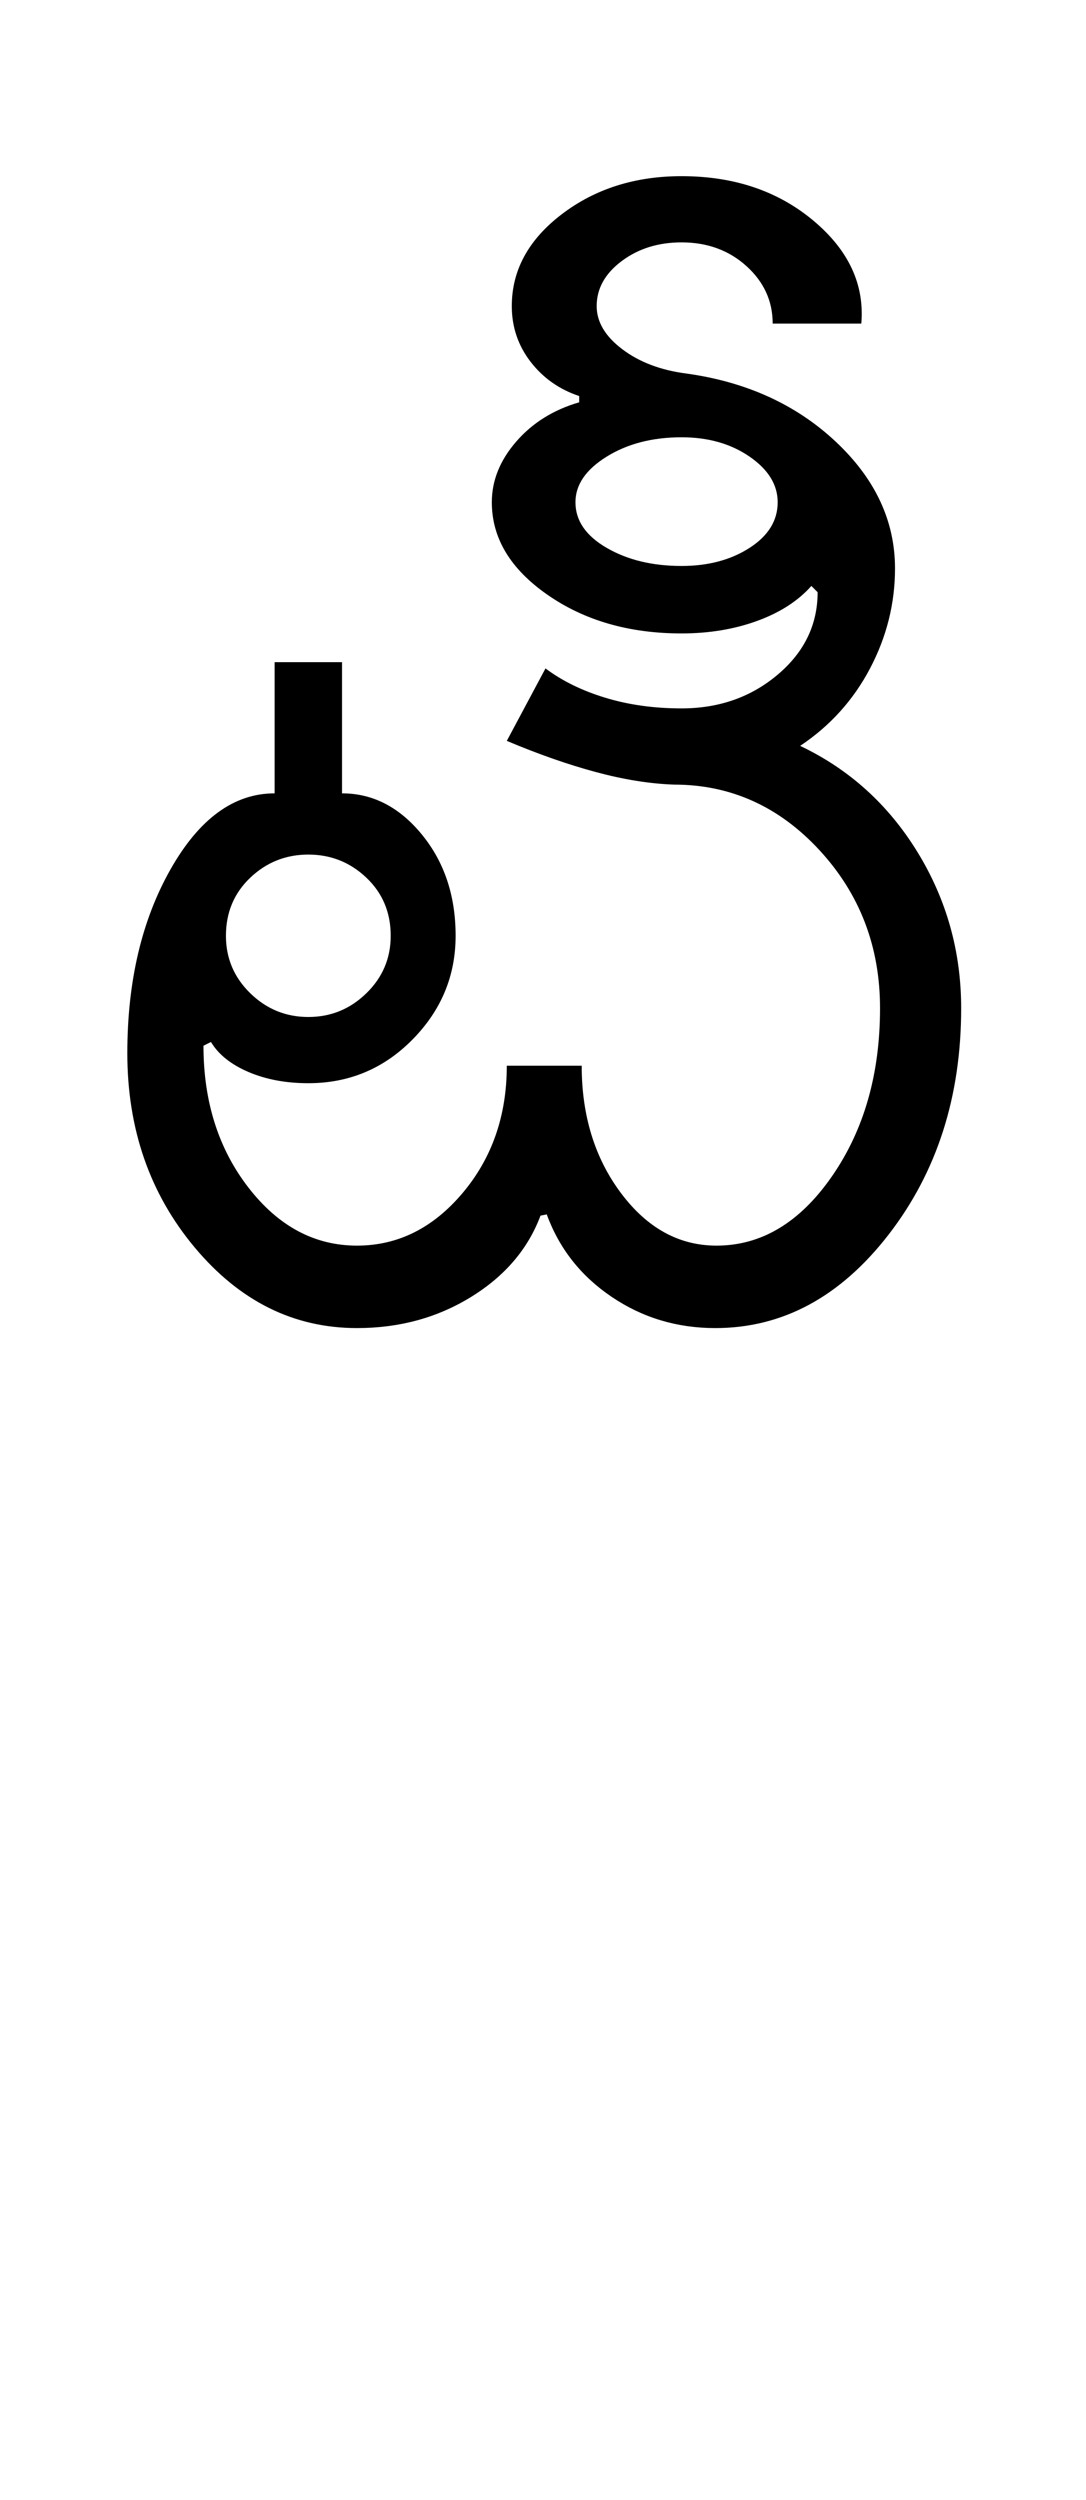 <?xml version="1.0" encoding="UTF-8"?>
<svg xmlns="http://www.w3.org/2000/svg" xmlns:xlink="http://www.w3.org/1999/xlink" width="217.5pt" height="500.25pt" viewBox="0 0 217.5 500.25" version="1.1">
<defs>
<g>
<symbol overflow="visible" id="glyph0-0">
<path style="stroke:none;" d="M 8.5 0 L 8.5 -170.5 L 76.5 -170.5 L 76.5 0 Z M 17 -8.5 L 68 -8.5 L 68 -162 L 17 -162 Z M 17 -8.5 "/>
</symbol>
<symbol overflow="visible" id="glyph0-1">
<path style="stroke:none;" d="M 29.25 -78.5 C 29.25 -74 30.875 -70.164 34.125 -67 C 37.375 -63.832 41.25 -62.25 45.75 -62.25 C 50.25 -62.25 54.125 -63.832 57.375 -67 C 60.625 -70.164 62.25 -74 62.25 -78.5 C 62.25 -83.164 60.625 -87.039 57.375 -90.125 C 54.125 -93.207 50.25 -94.75 45.75 -94.75 C 41.25 -94.75 37.375 -93.207 34.125 -90.125 C 30.875 -87.039 29.25 -83.164 29.25 -78.5 Z M 9.5 -55 C 9.5 -69.332 12.375 -81.582 18.125 -91.75 C 23.875 -101.914 30.832 -107 39 -107 L 39 -133.25 L 52.5 -133.25 L 52.5 -107 C 58.664 -107 64 -104.25 68.5 -98.75 C 73 -93.25 75.25 -86.5 75.25 -78.5 C 75.25 -70.5 72.375 -63.582 66.625 -57.75 C 60.875 -51.914 53.914 -49 45.75 -49 C 41.25 -49 37.25 -49.75 33.75 -51.25 C 30.25 -52.75 27.75 -54.75 26.25 -57.25 L 24.75 -56.5 C 24.75 -45.332 27.75 -35.875 33.75 -28.125 C 39.75 -20.375 47 -16.5 55.5 -16.5 C 63.664 -16.5 70.707 -20 76.625 -27 C 82.539 -34 85.5 -42.5 85.5 -52.5 L 100.5 -52.5 C 100.5 -42.5 103.125 -34 108.375 -27 C 113.625 -20 120 -16.5 127.5 -16.5 C 136.5 -16.5 144.207 -21.125 150.625 -30.375 C 157.039 -39.625 160.25 -50.832 160.25 -64 C 160.25 -76.332 156.207 -86.875 148.125 -95.625 C 140.039 -104.375 130.332 -108.75 119 -108.75 C 114.164 -108.914 108.957 -109.75 103.375 -111.25 C 97.789 -112.75 91.832 -114.832 85.5 -117.5 L 93.25 -132 C 96.582 -129.5 100.582 -127.539 105.25 -126.125 C 109.914 -124.707 115 -124 120.5 -124 C 128 -124 134.414 -126.25 139.75 -130.75 C 145.082 -135.25 147.75 -140.75 147.75 -147.25 L 146.5 -148.5 C 143.832 -145.5 140.207 -143.164 135.625 -141.5 C 131.039 -139.832 126 -139 120.5 -139 C 110 -139 101.039 -141.582 93.625 -146.75 C 86.207 -151.914 82.5 -158.082 82.5 -165.25 C 82.5 -169.582 84.125 -173.625 87.375 -177.375 C 90.625 -181.125 94.832 -183.75 100 -185.25 L 100 -186.5 C 96 -187.832 92.75 -190.125 90.25 -193.375 C 87.75 -196.625 86.5 -200.332 86.5 -204.5 C 86.5 -211.664 89.832 -217.789 96.5 -222.875 C 103.164 -227.957 111.164 -230.5 120.5 -230.5 C 131 -230.5 139.789 -227.539 146.875 -221.625 C 153.957 -215.707 157.164 -208.832 156.5 -201 L 138.75 -201 C 138.75 -205.5 137 -209.332 133.5 -212.5 C 130 -215.664 125.664 -217.25 120.5 -217.25 C 115.832 -217.25 111.832 -216 108.5 -213.5 C 105.164 -211 103.5 -208 103.5 -204.5 C 103.5 -201.332 105.207 -198.457 108.625 -195.875 C 112.039 -193.289 116.332 -191.664 121.5 -191 C 133.5 -189.332 143.457 -184.789 151.375 -177.375 C 159.289 -169.957 163.25 -161.5 163.25 -152 C 163.25 -145 161.582 -138.332 158.25 -132 C 154.914 -125.664 150.25 -120.5 144.25 -116.5 C 154.082 -111.832 161.914 -104.75 167.75 -95.25 C 173.582 -85.75 176.5 -75.332 176.5 -64 C 176.5 -46.332 171.664 -31.25 162 -18.75 C 152.332 -6.25 140.75 0 127.25 0 C 119.582 0 112.664 -2.082 106.5 -6.25 C 100.332 -10.414 96 -15.914 93.5 -22.75 L 92.25 -22.5 C 89.75 -15.832 85.125 -10.414 78.375 -6.25 C 71.625 -2.082 64 0 55.5 0 C 42.832 0 32 -5.375 23 -16.125 C 14 -26.875 9.5 -39.832 9.5 -55 Z M 99.25 -165.25 C 99.25 -161.582 101.332 -158.539 105.5 -156.125 C 109.664 -153.707 114.664 -152.5 120.5 -152.5 C 125.832 -152.5 130.375 -153.707 134.125 -156.125 C 137.875 -158.539 139.75 -161.582 139.75 -165.25 C 139.75 -168.75 137.875 -171.789 134.125 -174.375 C 130.375 -176.957 125.832 -178.25 120.5 -178.25 C 114.664 -178.25 109.664 -176.957 105.5 -174.375 C 101.332 -171.789 99.25 -168.75 99.25 -165.25 Z M 99.25 -165.25 "/>
</symbol>
</g>
</defs>
<g id="surface1">
<rect x="0" y="0" width="217.5" height="500.25" style="fill:rgb(100%,100%,100%);fill-opacity:1;stroke:none;"/>
<g style="fill:rgb(0%,0%,0%);fill-opacity:1;">
  <use xlink:href="#glyph0-1" x="16" y="265.75"/>
</g>
</g>
</svg>
